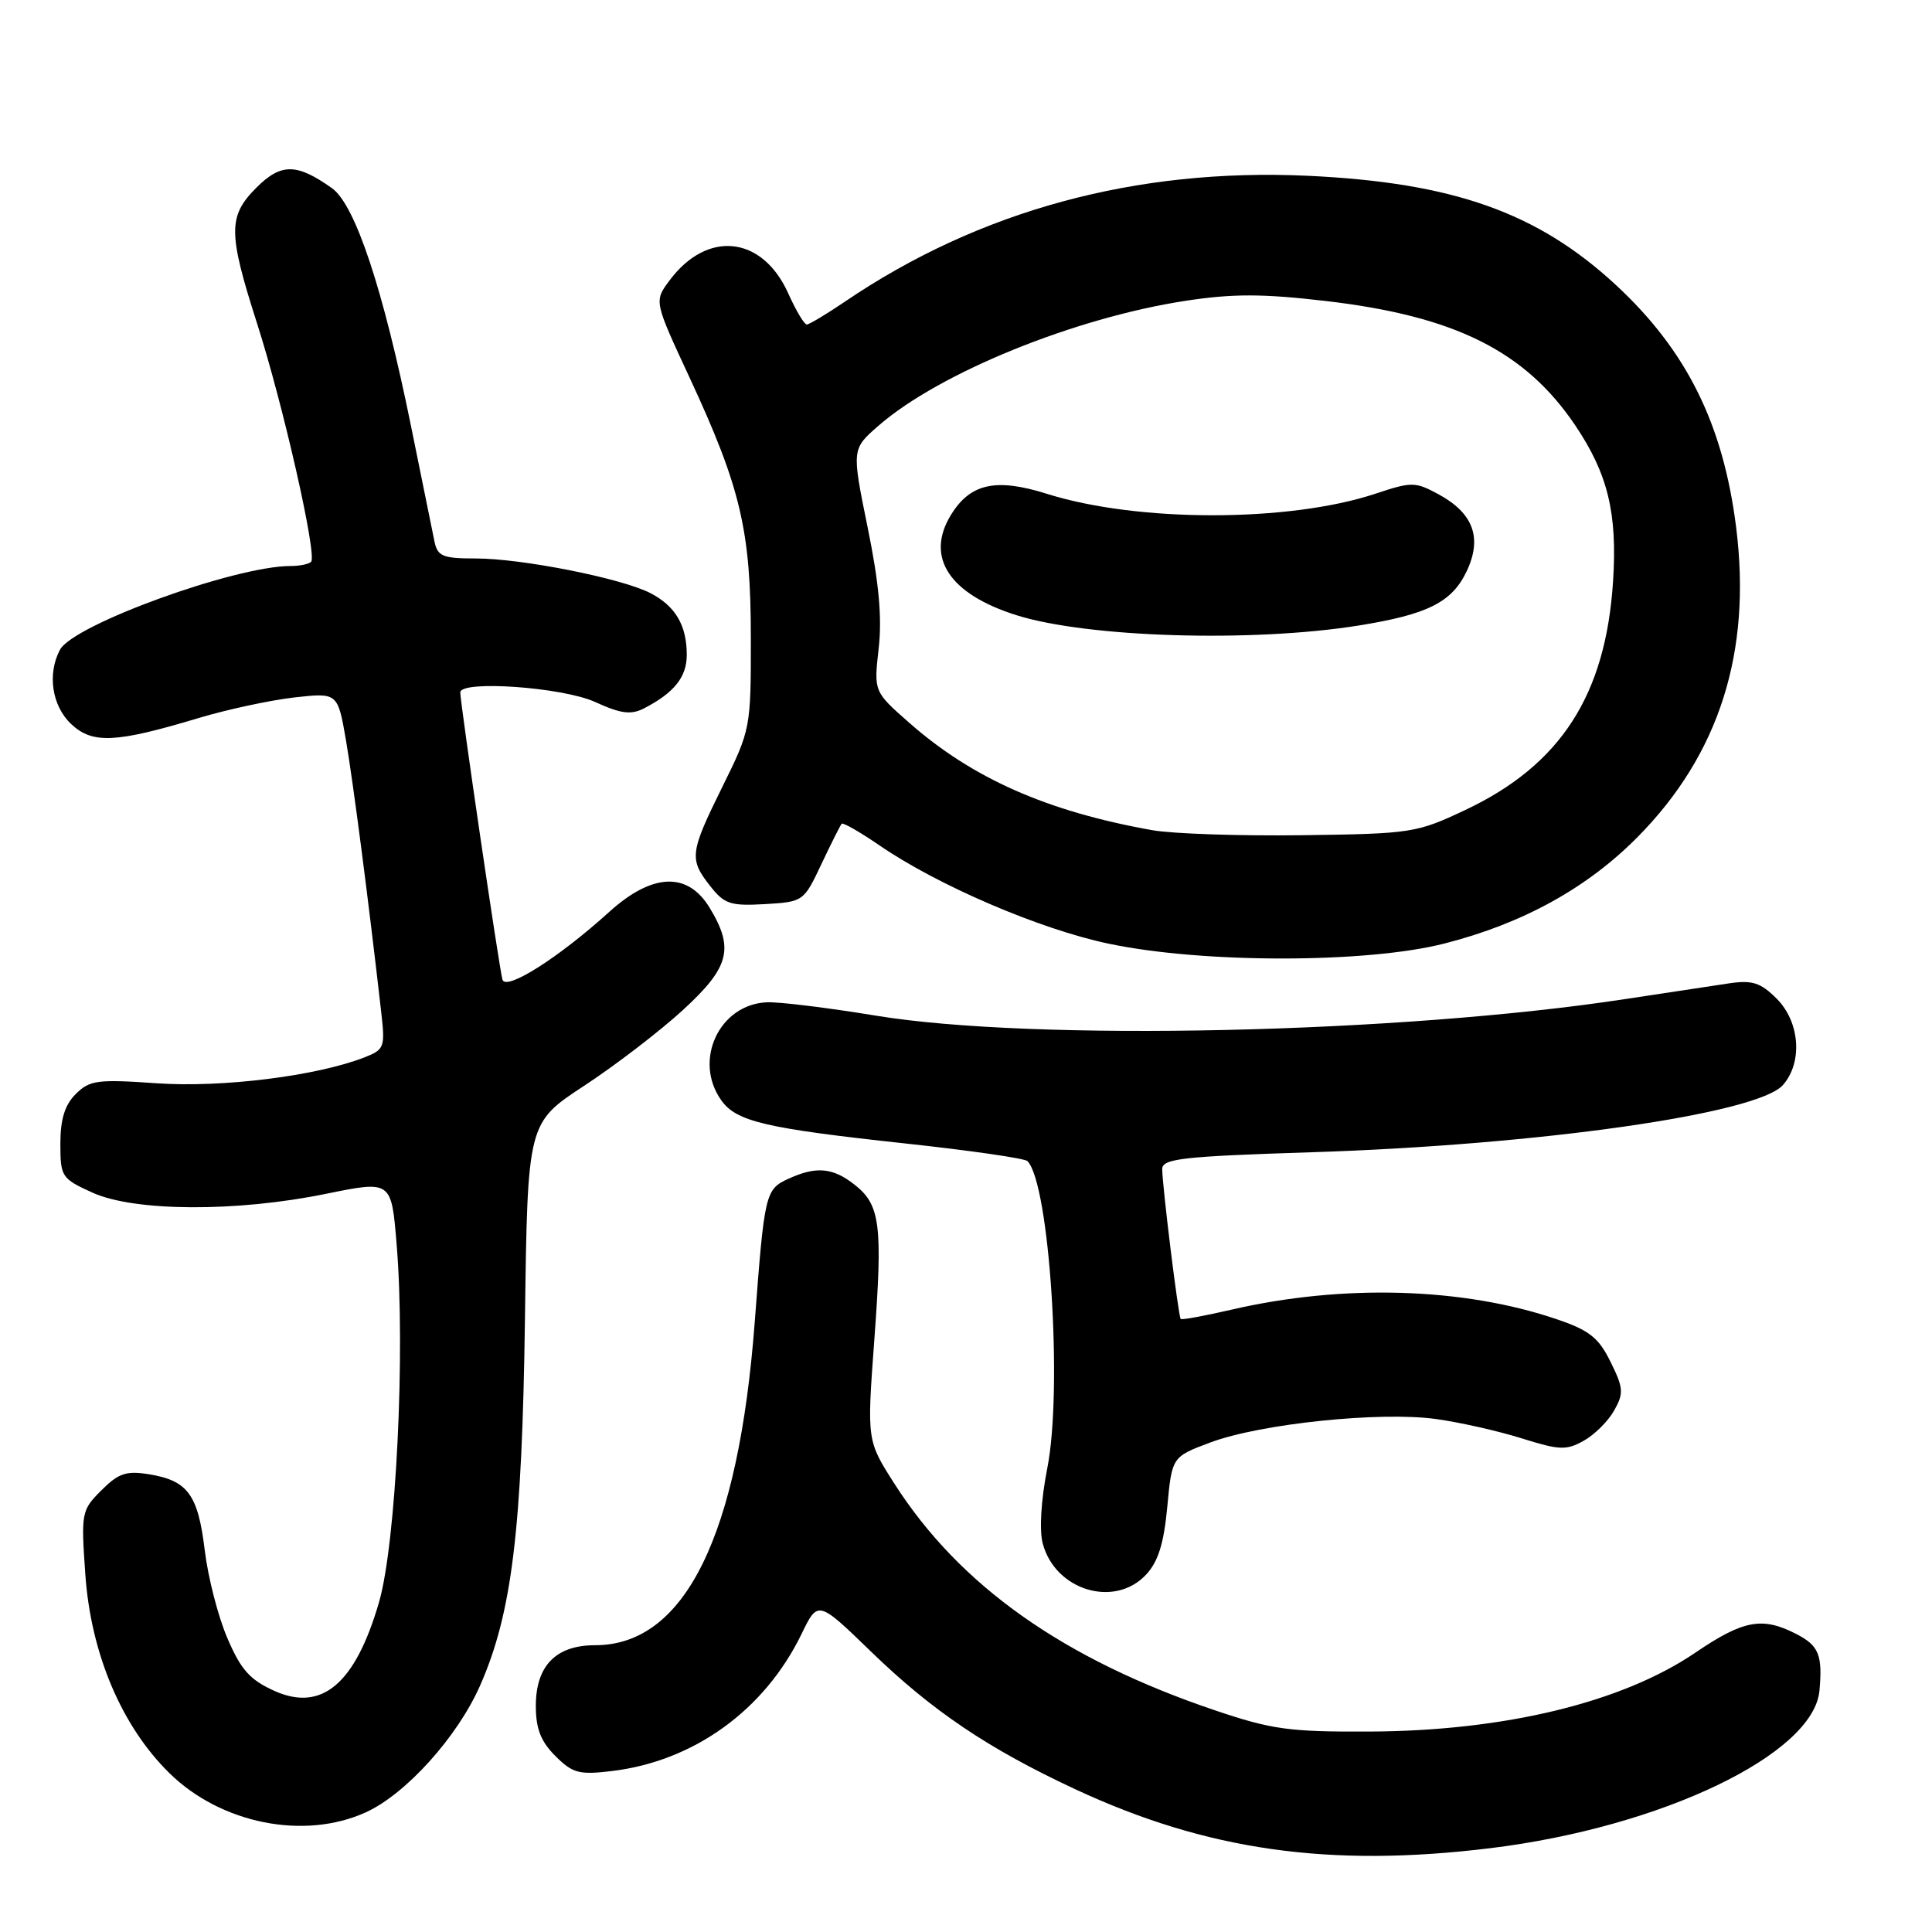 <?xml version="1.0" encoding="UTF-8" standalone="no"?>
<!DOCTYPE svg PUBLIC "-//W3C//DTD SVG 1.1//EN" "http://www.w3.org/Graphics/SVG/1.1/DTD/svg11.dtd" >
<svg xmlns="http://www.w3.org/2000/svg" xmlns:xlink="http://www.w3.org/1999/xlink" version="1.1" viewBox="0 0 256 256">
 <g >
 <path fill="currentColor"
d=" M 197.50 244.89 C 220.14 242.12 240.34 232.44 241.09 224.00 C 241.51 219.30 241.00 218.05 238.05 216.53 C 233.53 214.19 231.02 214.65 224.62 219.00 C 214.92 225.59 199.36 229.36 181.50 229.44 C 170.84 229.49 168.55 229.18 161.00 226.63 C 140.92 219.85 127.17 210.13 118.51 196.59 C 114.87 190.89 114.87 190.89 115.84 177.69 C 116.98 162.31 116.65 159.65 113.24 156.98 C 110.36 154.71 108.17 154.51 104.52 156.17 C 101.40 157.59 101.30 158.04 100.01 175.14 C 97.86 203.57 90.74 218.00 78.85 218.00 C 73.66 218.00 71.00 220.72 71.00 226.05 C 71.00 229.06 71.66 230.75 73.58 232.67 C 75.87 234.96 76.73 235.19 81.02 234.68 C 91.91 233.39 101.29 226.63 106.20 216.53 C 108.38 212.03 108.38 212.03 115.44 218.87 C 123.52 226.70 130.95 231.71 142.45 237.07 C 159.86 245.19 176.15 247.51 197.50 244.89 Z  M 48.50 240.13 C 53.79 237.71 60.59 230.17 63.59 223.40 C 67.83 213.81 69.18 202.82 69.56 174.64 C 69.91 148.79 69.91 148.79 77.39 143.88 C 81.51 141.18 87.38 136.68 90.44 133.88 C 96.67 128.18 97.33 125.69 94.01 120.25 C 91.10 115.48 86.41 115.69 80.73 120.83 C 74.03 126.90 67.05 131.33 66.58 129.81 C 66.17 128.48 60.98 93.12 60.99 91.75 C 61.01 90.10 74.52 91.05 78.84 93.01 C 82.28 94.58 83.61 94.75 85.34 93.86 C 89.33 91.80 91.00 89.71 91.00 86.78 C 91.00 82.86 89.50 80.31 86.18 78.59 C 82.39 76.63 69.14 74.00 63.06 74.00 C 58.66 74.00 57.98 73.72 57.57 71.75 C 57.31 70.51 55.92 63.67 54.48 56.55 C 50.78 38.31 47.07 27.12 43.98 24.93 C 39.32 21.62 37.25 21.60 33.99 24.85 C 30.20 28.64 30.21 30.83 34.06 42.85 C 37.54 53.70 42.05 73.62 41.22 74.45 C 40.91 74.75 39.69 75.00 38.49 75.00 C 31.15 75.00 9.72 82.78 7.95 86.09 C 6.24 89.29 6.88 93.54 9.43 95.94 C 12.26 98.60 15.32 98.45 26.33 95.14 C 30.09 94.01 35.77 92.79 38.96 92.42 C 44.75 91.77 44.75 91.77 45.85 98.13 C 46.80 103.70 48.83 119.29 50.53 134.26 C 51.04 138.76 50.92 139.08 48.29 140.11 C 41.95 142.58 29.44 144.14 20.78 143.54 C 12.89 142.99 11.87 143.13 10.03 144.97 C 8.58 146.42 8.00 148.31 8.00 151.55 C 8.00 155.93 8.16 156.17 12.25 158.03 C 17.80 160.55 31.31 160.62 43.18 158.19 C 51.86 156.42 51.86 156.42 52.55 164.81 C 53.74 179.03 52.48 204.52 50.22 212.31 C 47.08 223.11 42.65 226.87 36.38 224.06 C 33.13 222.60 31.93 221.27 30.14 217.09 C 28.91 214.25 27.56 209.00 27.13 205.42 C 26.24 198.04 24.88 196.18 19.75 195.35 C 16.73 194.86 15.71 195.20 13.43 197.48 C 10.79 200.12 10.73 200.42 11.31 208.67 C 12.05 219.14 16.12 228.74 22.45 234.95 C 29.28 241.66 40.34 243.86 48.50 240.13 Z  M 151.85 208.66 C 153.46 206.94 154.21 204.56 154.67 199.68 C 155.29 193.04 155.29 193.04 160.39 191.13 C 167.07 188.64 182.91 187.00 190.29 188.03 C 193.47 188.47 198.59 189.63 201.67 190.60 C 206.64 192.16 207.56 192.20 209.86 190.90 C 211.29 190.11 213.10 188.30 213.89 186.89 C 215.17 184.61 215.12 183.92 213.41 180.46 C 211.83 177.25 210.60 176.27 206.29 174.81 C 193.91 170.59 177.93 170.12 163.17 173.54 C 159.62 174.36 156.59 174.92 156.45 174.77 C 156.14 174.44 154.01 157.13 154.00 154.91 C 154.00 153.53 156.62 153.23 173.75 152.68 C 203.96 151.72 232.90 147.59 236.25 143.77 C 238.89 140.77 238.50 135.41 235.42 132.33 C 233.30 130.21 232.20 129.85 229.17 130.29 C 227.15 130.59 221.00 131.52 215.50 132.36 C 185.59 136.94 136.89 138.02 116.00 134.57 C 109.67 133.53 103.19 132.73 101.59 132.81 C 95.31 133.10 91.85 140.49 95.54 145.75 C 97.54 148.61 101.32 149.50 120.00 151.52 C 128.53 152.44 135.79 153.49 136.14 153.85 C 139.07 156.82 140.84 184.08 138.77 194.55 C 137.94 198.76 137.70 202.78 138.17 204.53 C 139.83 210.74 147.67 213.11 151.85 208.66 Z  M 191.40 125.02 C 201.80 122.37 210.34 117.65 217.02 110.88 C 227.81 99.96 232.12 86.40 230.05 69.89 C 228.33 56.20 223.49 46.44 214.09 37.74 C 203.71 28.14 192.54 24.19 173.24 23.29 C 150.53 22.25 129.77 27.89 112.00 39.94 C 109.53 41.62 107.23 42.99 106.90 43.00 C 106.57 43.00 105.46 41.14 104.44 38.86 C 100.99 31.21 93.68 30.45 88.68 37.21 C 86.67 39.92 86.67 39.92 91.39 50.07 C 98.16 64.66 99.49 70.31 99.49 84.55 C 99.50 96.47 99.46 96.69 95.75 104.19 C 91.39 113.01 91.29 113.83 94.11 117.41 C 95.98 119.80 96.80 120.06 101.35 119.80 C 106.44 119.50 106.50 119.46 108.84 114.50 C 110.14 111.75 111.35 109.34 111.53 109.15 C 111.71 108.96 113.95 110.25 116.51 112.00 C 124.21 117.30 137.75 123.12 146.89 125.04 C 159.34 127.67 181.10 127.66 191.40 125.02 Z  M 152.66 110.00 C 138.76 107.52 128.86 103.15 120.49 95.78 C 115.78 91.64 115.78 91.64 116.43 85.92 C 116.89 81.84 116.47 77.21 114.96 69.85 C 112.85 59.50 112.85 59.50 116.44 56.38 C 124.49 49.39 142.39 42.11 157.09 39.86 C 163.36 38.90 167.29 38.91 175.63 39.88 C 192.77 41.87 202.10 46.52 208.74 56.38 C 213.05 62.79 214.32 67.99 213.74 77.00 C 212.78 92.10 206.79 101.37 194.15 107.33 C 187.71 110.37 187.04 110.48 172.50 110.67 C 164.25 110.78 155.32 110.48 152.66 110.00 Z  M 179.93 82.90 C 189.16 81.43 192.38 79.82 194.34 75.70 C 196.44 71.26 195.23 67.98 190.55 65.46 C 187.52 63.83 187.05 63.82 182.25 65.42 C 170.80 69.22 150.74 69.23 138.71 65.43 C 131.94 63.30 128.54 64.06 125.98 68.27 C 122.59 73.85 125.79 78.72 134.70 81.52 C 144.10 84.48 165.84 85.14 179.93 82.90 Z "/>
</g>
</svg>